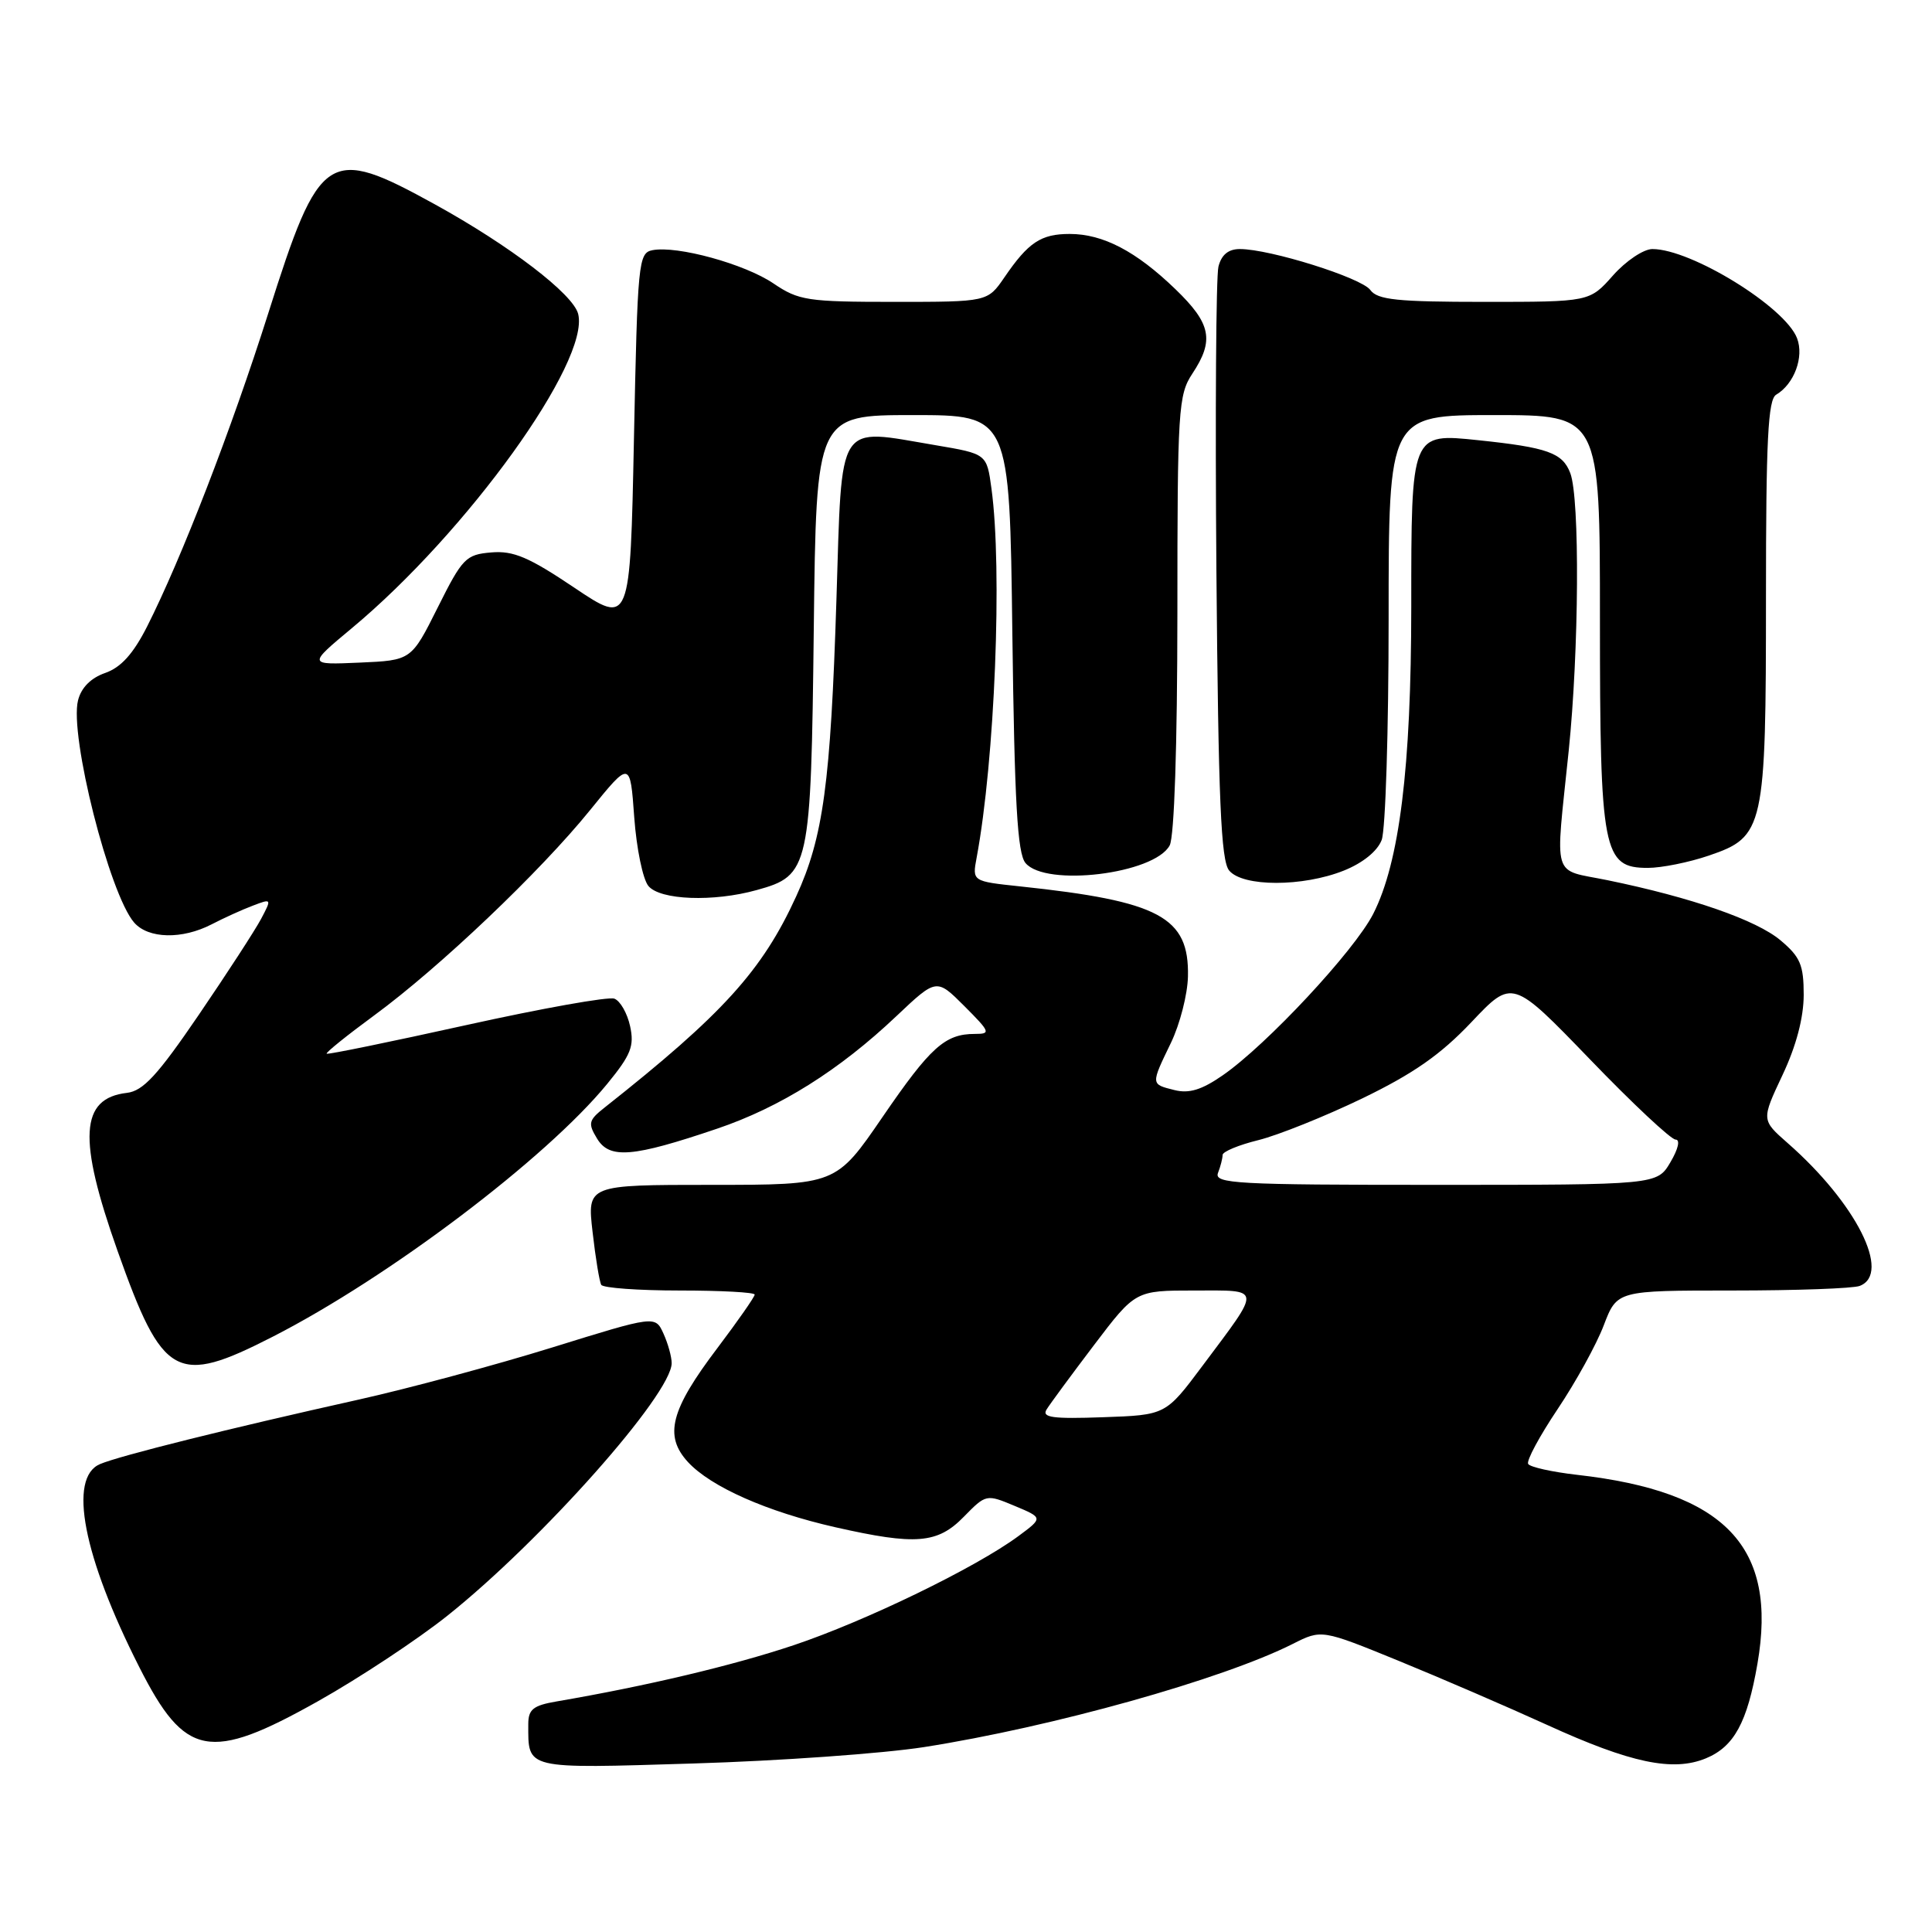 <?xml version="1.0" encoding="UTF-8" standalone="no"?>
<!DOCTYPE svg PUBLIC "-//W3C//DTD SVG 1.1//EN" "http://www.w3.org/Graphics/SVG/1.1/DTD/svg11.dtd" >
<svg xmlns="http://www.w3.org/2000/svg" xmlns:xlink="http://www.w3.org/1999/xlink" version="1.1" viewBox="0 0 256 256">
 <g >
 <path fill="currentColor"
d=" M 122.43 231.50 C 139.42 228.84 162.00 222.52 171.31 217.82 C 175.12 215.90 175.12 215.90 185.31 220.06 C 190.91 222.35 199.78 226.18 205.00 228.56 C 216.08 233.62 221.67 234.79 226.04 232.99 C 229.78 231.44 231.52 228.24 232.87 220.46 C 235.57 204.93 228.61 197.64 208.95 195.42 C 205.65 195.04 202.75 194.40 202.49 193.98 C 202.23 193.57 203.99 190.30 206.39 186.72 C 208.79 183.14 211.55 178.14 212.51 175.60 C 214.27 171.00 214.27 171.00 229.55 171.00 C 237.96 171.00 245.55 170.73 246.42 170.39 C 250.66 168.77 245.94 159.41 236.86 151.45 C 233.39 148.40 233.39 148.40 236.19 142.45 C 238.01 138.60 238.99 134.86 239.00 131.84 C 239.00 127.86 238.55 126.80 235.93 124.60 C 232.74 121.91 224.11 118.91 213.00 116.63 C 205.53 115.10 206.07 116.88 207.86 99.50 C 209.23 86.21 209.35 66.05 208.07 62.69 C 207.05 60.00 205.06 59.29 195.88 58.33 C 186.96 57.40 187.00 57.29 187.00 80.44 C 186.99 101.73 185.44 114.25 181.96 121.09 C 179.47 125.98 167.85 138.45 162.01 142.49 C 159.24 144.41 157.56 144.93 155.62 144.44 C 152.46 143.65 152.47 143.74 155.16 138.17 C 156.34 135.72 157.36 131.77 157.41 129.38 C 157.58 121.51 153.66 119.41 135.16 117.45 C 128.82 116.78 128.82 116.78 129.41 113.64 C 131.82 100.72 132.84 75.42 131.37 64.71 C 130.75 60.14 130.75 60.14 123.96 58.99 C 110.73 56.76 111.60 55.40 110.83 79.50 C 110.06 103.77 109.09 110.95 105.50 118.77 C 101.00 128.62 95.75 134.40 80.12 146.75 C 77.98 148.44 77.88 148.84 79.12 150.88 C 80.78 153.60 83.83 153.35 95.01 149.56 C 103.35 146.74 111.20 141.82 118.78 134.64 C 124.09 129.62 124.09 129.62 127.78 133.31 C 131.22 136.76 131.32 137.00 129.17 137.00 C 125.22 137.00 123.29 138.74 116.94 148.01 C 110.78 157.00 110.78 157.00 94.29 157.00 C 77.80 157.00 77.80 157.00 78.52 163.25 C 78.91 166.69 79.43 169.84 79.67 170.25 C 79.92 170.66 84.59 171.00 90.06 171.00 C 95.53 171.00 100.00 171.24 100.00 171.54 C 100.00 171.84 97.78 175.02 95.07 178.61 C 88.84 186.83 87.96 190.24 91.15 193.72 C 94.19 197.02 101.65 200.32 110.70 202.37 C 121.35 204.78 124.23 204.55 127.71 200.98 C 130.65 197.98 130.69 197.97 134.45 199.54 C 138.22 201.12 138.22 201.12 134.92 203.56 C 129.25 207.74 114.70 214.80 105.16 218.00 C 97.12 220.69 85.70 223.40 73.75 225.45 C 70.65 225.98 70.00 226.50 70.00 228.46 C 70.00 234.50 69.39 234.36 91.91 233.67 C 103.24 233.33 116.97 232.35 122.43 231.50 Z  M 42.12 225.43 C 47.57 222.37 55.29 217.27 59.27 214.10 C 71.75 204.16 89.00 184.73 89.00 180.62 C 89.00 179.78 88.51 178.02 87.91 176.70 C 86.82 174.31 86.82 174.31 73.16 178.55 C 65.65 180.88 54.10 183.99 47.50 185.46 C 30.35 189.28 15.86 192.89 13.25 194.00 C 9.00 195.81 11.01 206.22 18.46 220.91 C 24.52 232.88 27.75 233.50 42.12 225.43 Z  M 36.12 177.13 C 51.52 169.26 72.35 153.51 80.45 143.63 C 83.61 139.77 84.07 138.61 83.49 135.97 C 83.12 134.26 82.18 132.62 81.41 132.33 C 80.64 132.03 71.81 133.61 61.78 135.83 C 51.75 138.05 43.43 139.76 43.28 139.62 C 43.14 139.48 45.98 137.19 49.59 134.54 C 58.23 128.20 71.59 115.50 78.20 107.33 C 83.50 100.79 83.50 100.79 84.04 108.30 C 84.34 112.42 85.18 116.52 85.92 117.40 C 87.47 119.27 94.52 119.54 100.26 117.94 C 107.28 116.00 107.46 115.17 107.83 83.30 C 108.16 55.00 108.16 55.00 120.97 55.00 C 133.78 55.00 133.78 55.00 134.14 83.85 C 134.43 106.37 134.81 113.06 135.88 114.35 C 138.54 117.56 152.96 115.81 154.99 112.02 C 155.60 110.87 156.00 98.82 156.01 81.32 C 156.01 54.24 156.13 52.32 158.00 49.50 C 160.92 45.09 160.48 42.88 155.75 38.32 C 150.54 33.29 146.16 31.00 141.74 31.00 C 137.93 31.00 136.26 32.11 133.09 36.75 C 130.86 40.00 130.86 40.00 118.48 40.00 C 106.99 40.00 105.83 39.82 102.49 37.56 C 98.69 34.98 89.74 32.52 86.46 33.15 C 84.59 33.51 84.48 34.71 84.00 58.18 C 83.50 82.84 83.50 82.84 76.10 77.87 C 70.07 73.82 68.03 72.95 65.10 73.20 C 61.73 73.48 61.27 73.95 58.00 80.50 C 54.50 87.50 54.50 87.50 47.64 87.80 C 40.78 88.10 40.78 88.10 46.64 83.22 C 61.91 70.50 78.19 47.89 76.61 41.60 C 75.95 38.97 67.57 32.56 57.63 27.08 C 43.44 19.26 42.37 19.96 35.55 41.50 C 30.66 56.92 24.03 74.05 19.48 83.04 C 17.65 86.64 16.03 88.44 13.94 89.17 C 12.04 89.83 10.76 91.12 10.34 92.80 C 9.17 97.43 14.50 118.48 17.78 122.25 C 19.66 124.40 24.13 124.50 28.04 122.48 C 29.66 121.64 32.12 120.52 33.51 120.00 C 36.00 119.05 36.02 119.07 34.59 121.77 C 33.79 123.27 30.07 129.00 26.32 134.50 C 20.88 142.48 18.96 144.56 16.82 144.81 C 10.60 145.53 10.29 150.85 15.58 165.76 C 21.58 182.66 23.37 183.65 36.12 177.13 Z  M 178.06 115.36 C 180.58 114.35 182.51 112.79 183.08 111.30 C 183.59 109.96 184.00 96.75 184.00 81.93 C 184.00 55.00 184.00 55.00 198.00 55.00 C 212.00 55.00 212.00 55.00 212.00 82.05 C 212.00 112.91 212.40 115.00 218.35 115.00 C 220.16 115.00 223.80 114.27 226.43 113.37 C 233.77 110.87 234.00 109.82 234.00 79.08 C 234.00 58.29 234.27 52.94 235.35 52.30 C 237.74 50.89 239.07 47.30 238.12 44.82 C 236.54 40.67 224.09 33.00 218.95 33.00 C 217.78 33.00 215.43 34.58 213.73 36.50 C 210.63 40.00 210.63 40.00 196.68 40.00 C 185.12 40.00 182.52 39.73 181.57 38.42 C 180.38 36.80 168.28 33.00 164.29 33.00 C 162.77 33.00 161.85 33.75 161.45 35.33 C 161.13 36.61 161.01 54.77 161.18 75.68 C 161.44 106.08 161.78 114.03 162.87 115.35 C 164.68 117.53 172.62 117.53 178.06 115.36 Z  M 138.68 186.76 C 139.13 186.03 141.96 182.19 144.97 178.22 C 150.45 171.00 150.45 171.00 158.26 171.00 C 167.29 171.00 167.23 170.42 159.32 181.00 C 154.46 187.50 154.46 187.50 146.16 187.79 C 139.47 188.03 138.01 187.83 138.68 186.76 Z  M 161.39 155.42 C 161.73 154.55 162.00 153.48 162.00 153.04 C 162.00 152.60 164.14 151.71 166.75 151.07 C 169.36 150.42 175.56 147.93 180.52 145.54 C 187.29 142.26 190.89 139.75 194.97 135.44 C 200.39 129.71 200.39 129.71 210.66 140.35 C 216.30 146.21 221.42 151.00 222.02 151.00 C 222.66 151.00 222.38 152.24 221.34 154.00 C 219.57 157.00 219.57 157.00 190.18 157.00 C 163.79 157.00 160.85 156.84 161.39 155.42 Z "/>
</g>
</svg>